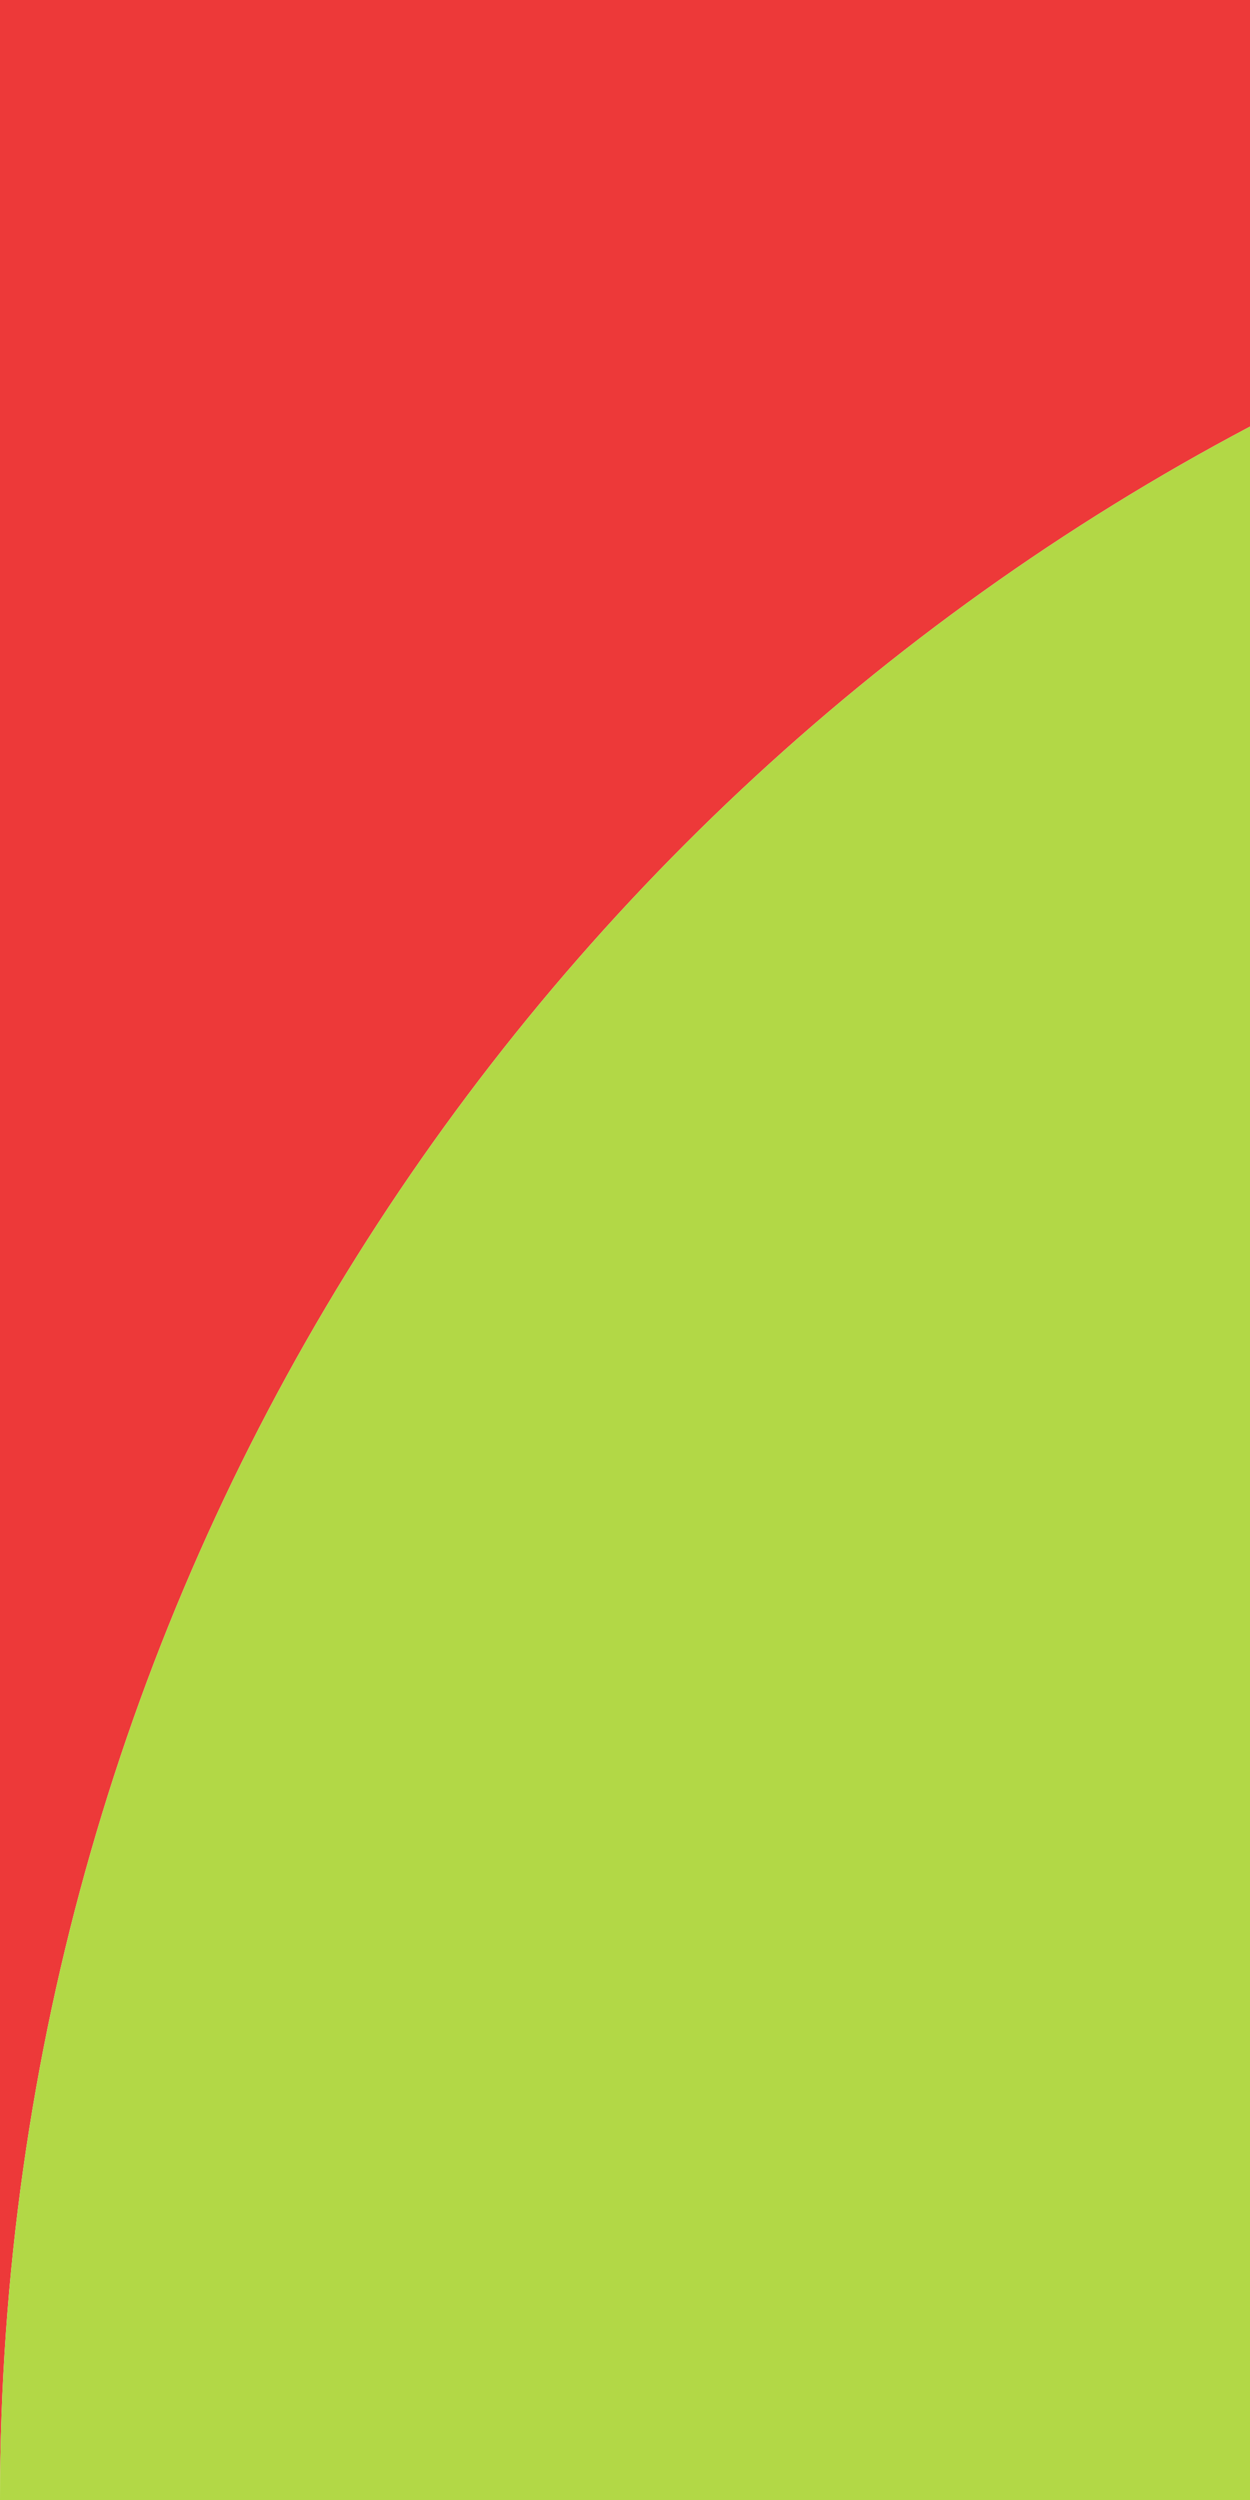 <svg width="16" height="32" viewBox="0 0 16 32" fill="none" xmlns="http://www.w3.org/2000/svg">
<path fill-rule="evenodd" clip-rule="evenodd" d="M16 0H0V32C0 20.488 6.484 10.49 16 5.46V0Z" fill="#ED3939"/>
<path fill-rule="evenodd" clip-rule="evenodd" d="M16 5.46V32H0C0 20.488 6.484 10.49 16 5.46Z" fill="#B2D846"/>
</svg>
